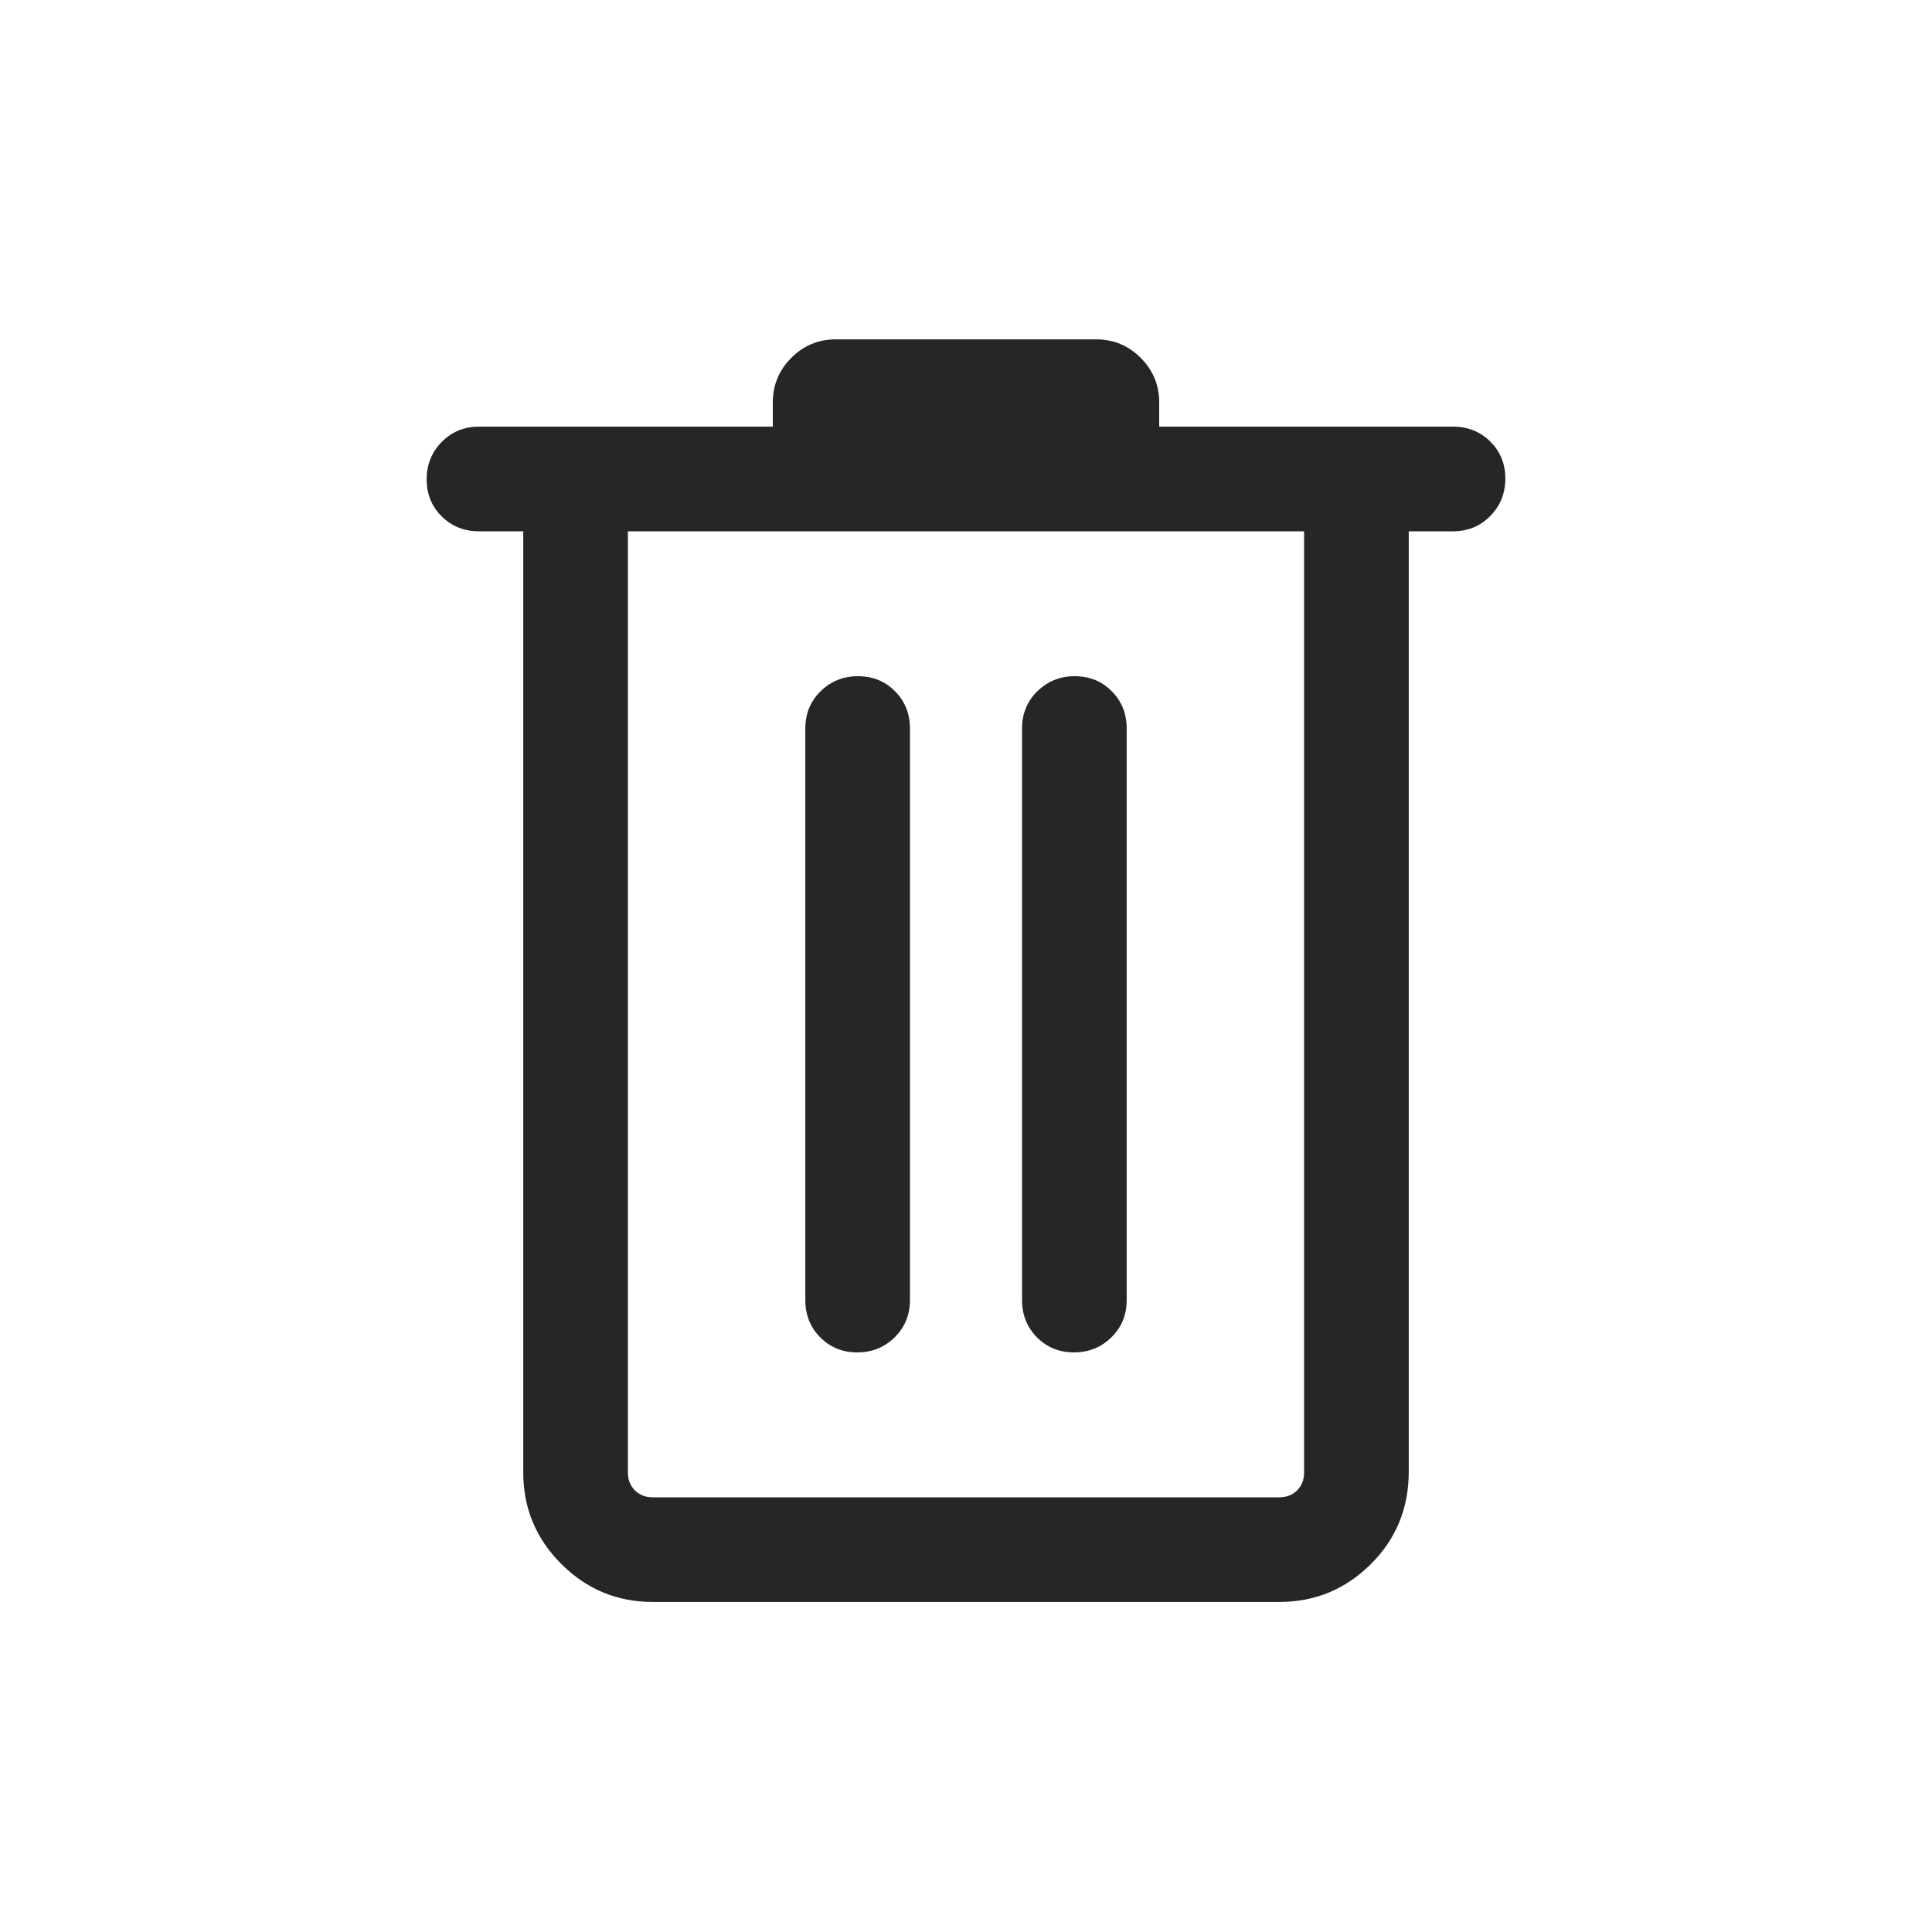 <svg xmlns="http://www.w3.org/2000/svg" 
     height="20" 
     viewBox="0 -960 960 960" 
     width="20"
     fill="#262626">
    <path d="M324.309-164.001q-26.527 0-45.417-18.891-18.891-18.89-18.891-45.417V-696h-22q-11.05 0-18.525-7.418-7.475-7.418-7.475-18.384 0-10.966 7.475-18.581 7.475-7.616 18.525-7.616H384v-12q0-12.992 9.196-22.188 9.196-9.196 22.188-9.196h129.232q12.992 0 22.188 9.196Q576-772.991 576-759.999v12h145.999q11.05 0 18.525 7.419 7.475 7.418 7.475 18.384 0 10.966-7.475 18.581T721.999-696h-22v467.257q0 27.261-18.891 46.001-18.89 18.741-45.417 18.741H324.309ZM648-696H312v467.691q0 5.385 3.462 8.847 3.462 3.462 8.847 3.462h311.382q5.385 0 8.847-3.462 3.462-3.462 3.462-8.847V-696ZM425.957-288q10.966 0 18.581-7.475 7.616-7.475 7.616-18.524v-284.002q0-11.049-7.419-18.524Q437.317-624 426.351-624q-10.966 0-18.581 7.475t-7.615 18.524v284.002q0 11.049 7.418 18.524Q414.991-288 425.957-288Zm107.692 0q10.966 0 18.581-7.475t7.615-18.524v-284.002q0-11.049-7.418-18.524Q545.009-624 534.043-624q-10.966 0-18.581 7.475-7.616 7.475-7.616 18.524v284.002q0 11.049 7.419 18.524Q522.683-288 533.649-288ZM312-696V-216v-480Z"/>
</svg>